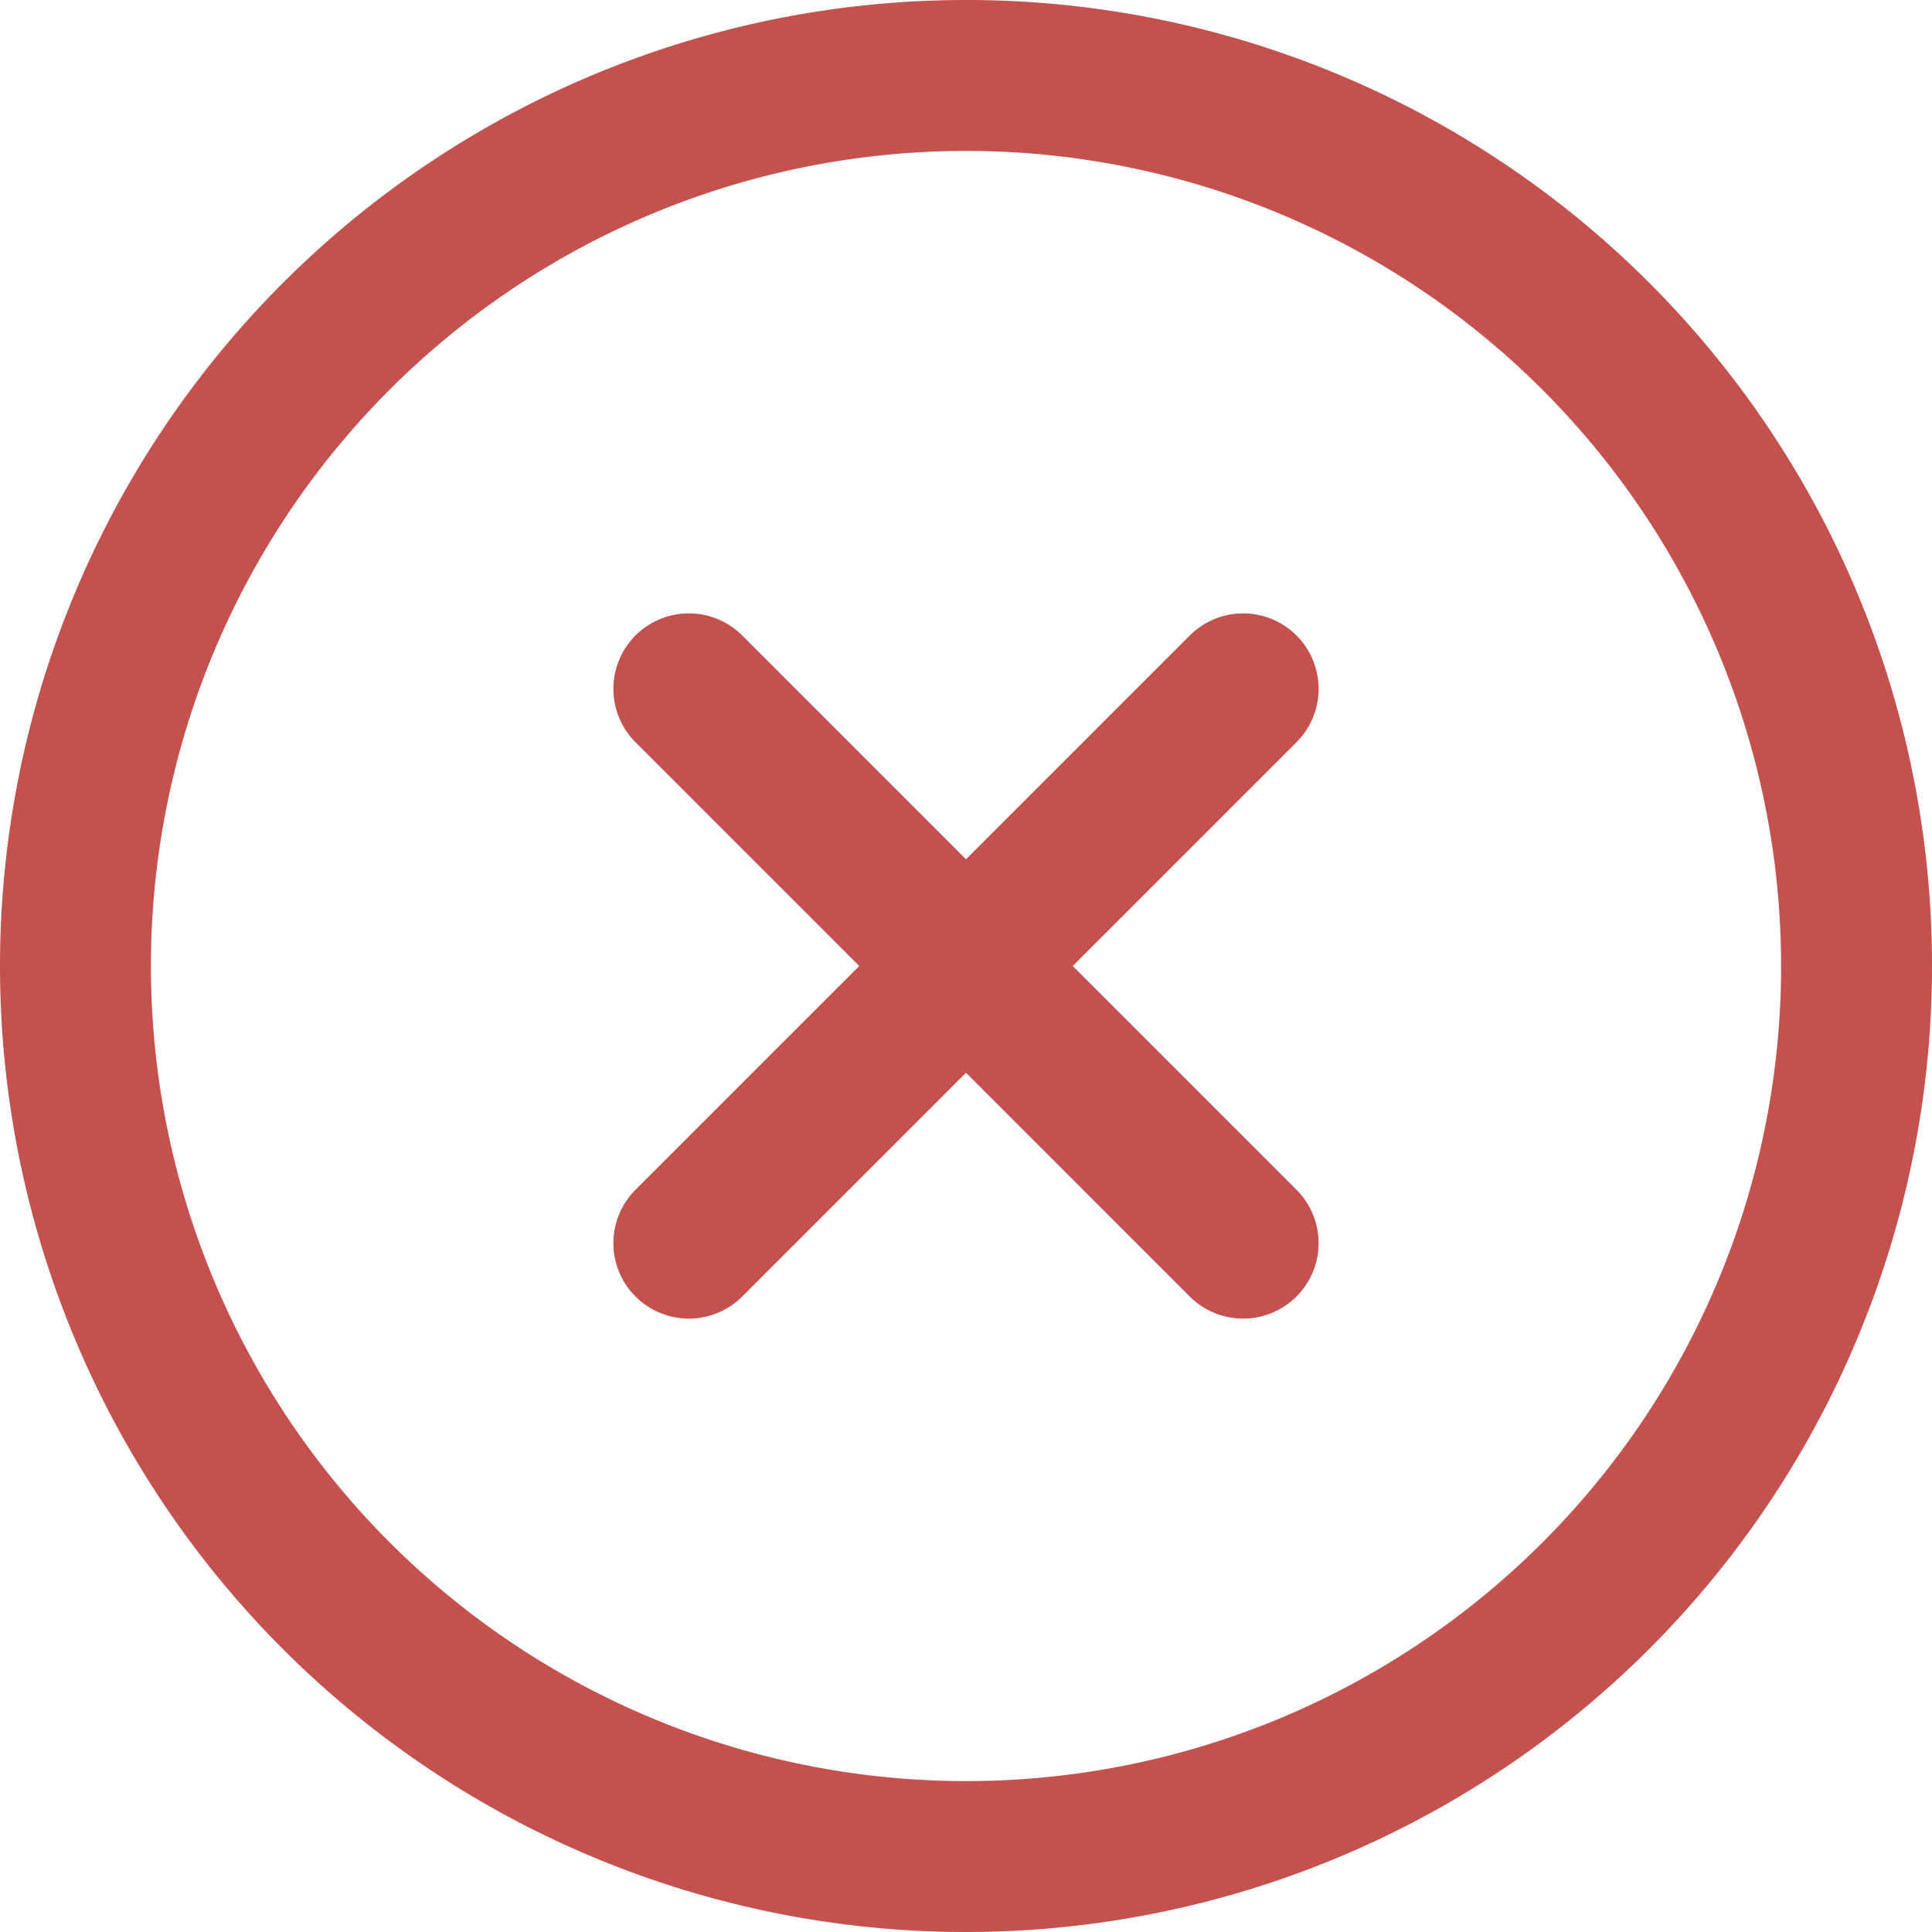 <svg id="error" xmlns="http://www.w3.org/2000/svg" width="24.4" height="24.4" viewBox="0 0 24.4 24.4">
  <g id="Group_2496" data-name="Group 2496">
    <g id="Group_2495" data-name="Group 2495">
      <path id="Path_1185" data-name="Path 1185" d="M12.2,0A12.2,12.2,0,1,0,24.4,12.2,12.193,12.193,0,0,0,12.2,0Zm0,22.494A10.294,10.294,0,1,1,22.494,12.2,10.288,10.288,0,0,1,12.2,22.494Z" fill="#c4514e"/>
    </g>
  </g>
  <g id="Group_2498" data-name="Group 2498" transform="translate(7.747 7.747)">
    <g id="Group_2497" data-name="Group 2497">
      <path id="Path_1186" data-name="Path 1186" d="M171.182,169.835l-2.826-2.826,2.826-2.826a.953.953,0,1,0-1.348-1.348l-2.826,2.826-2.826-2.826a.953.953,0,1,0-1.348,1.348l2.826,2.826-2.826,2.826a.953.953,0,1,0,1.348,1.348l2.826-2.826,2.826,2.826a.953.953,0,1,0,1.348-1.348Z" transform="translate(-162.555 -162.556)" fill="#c4514e"/>
    </g>
  </g>
</svg>
